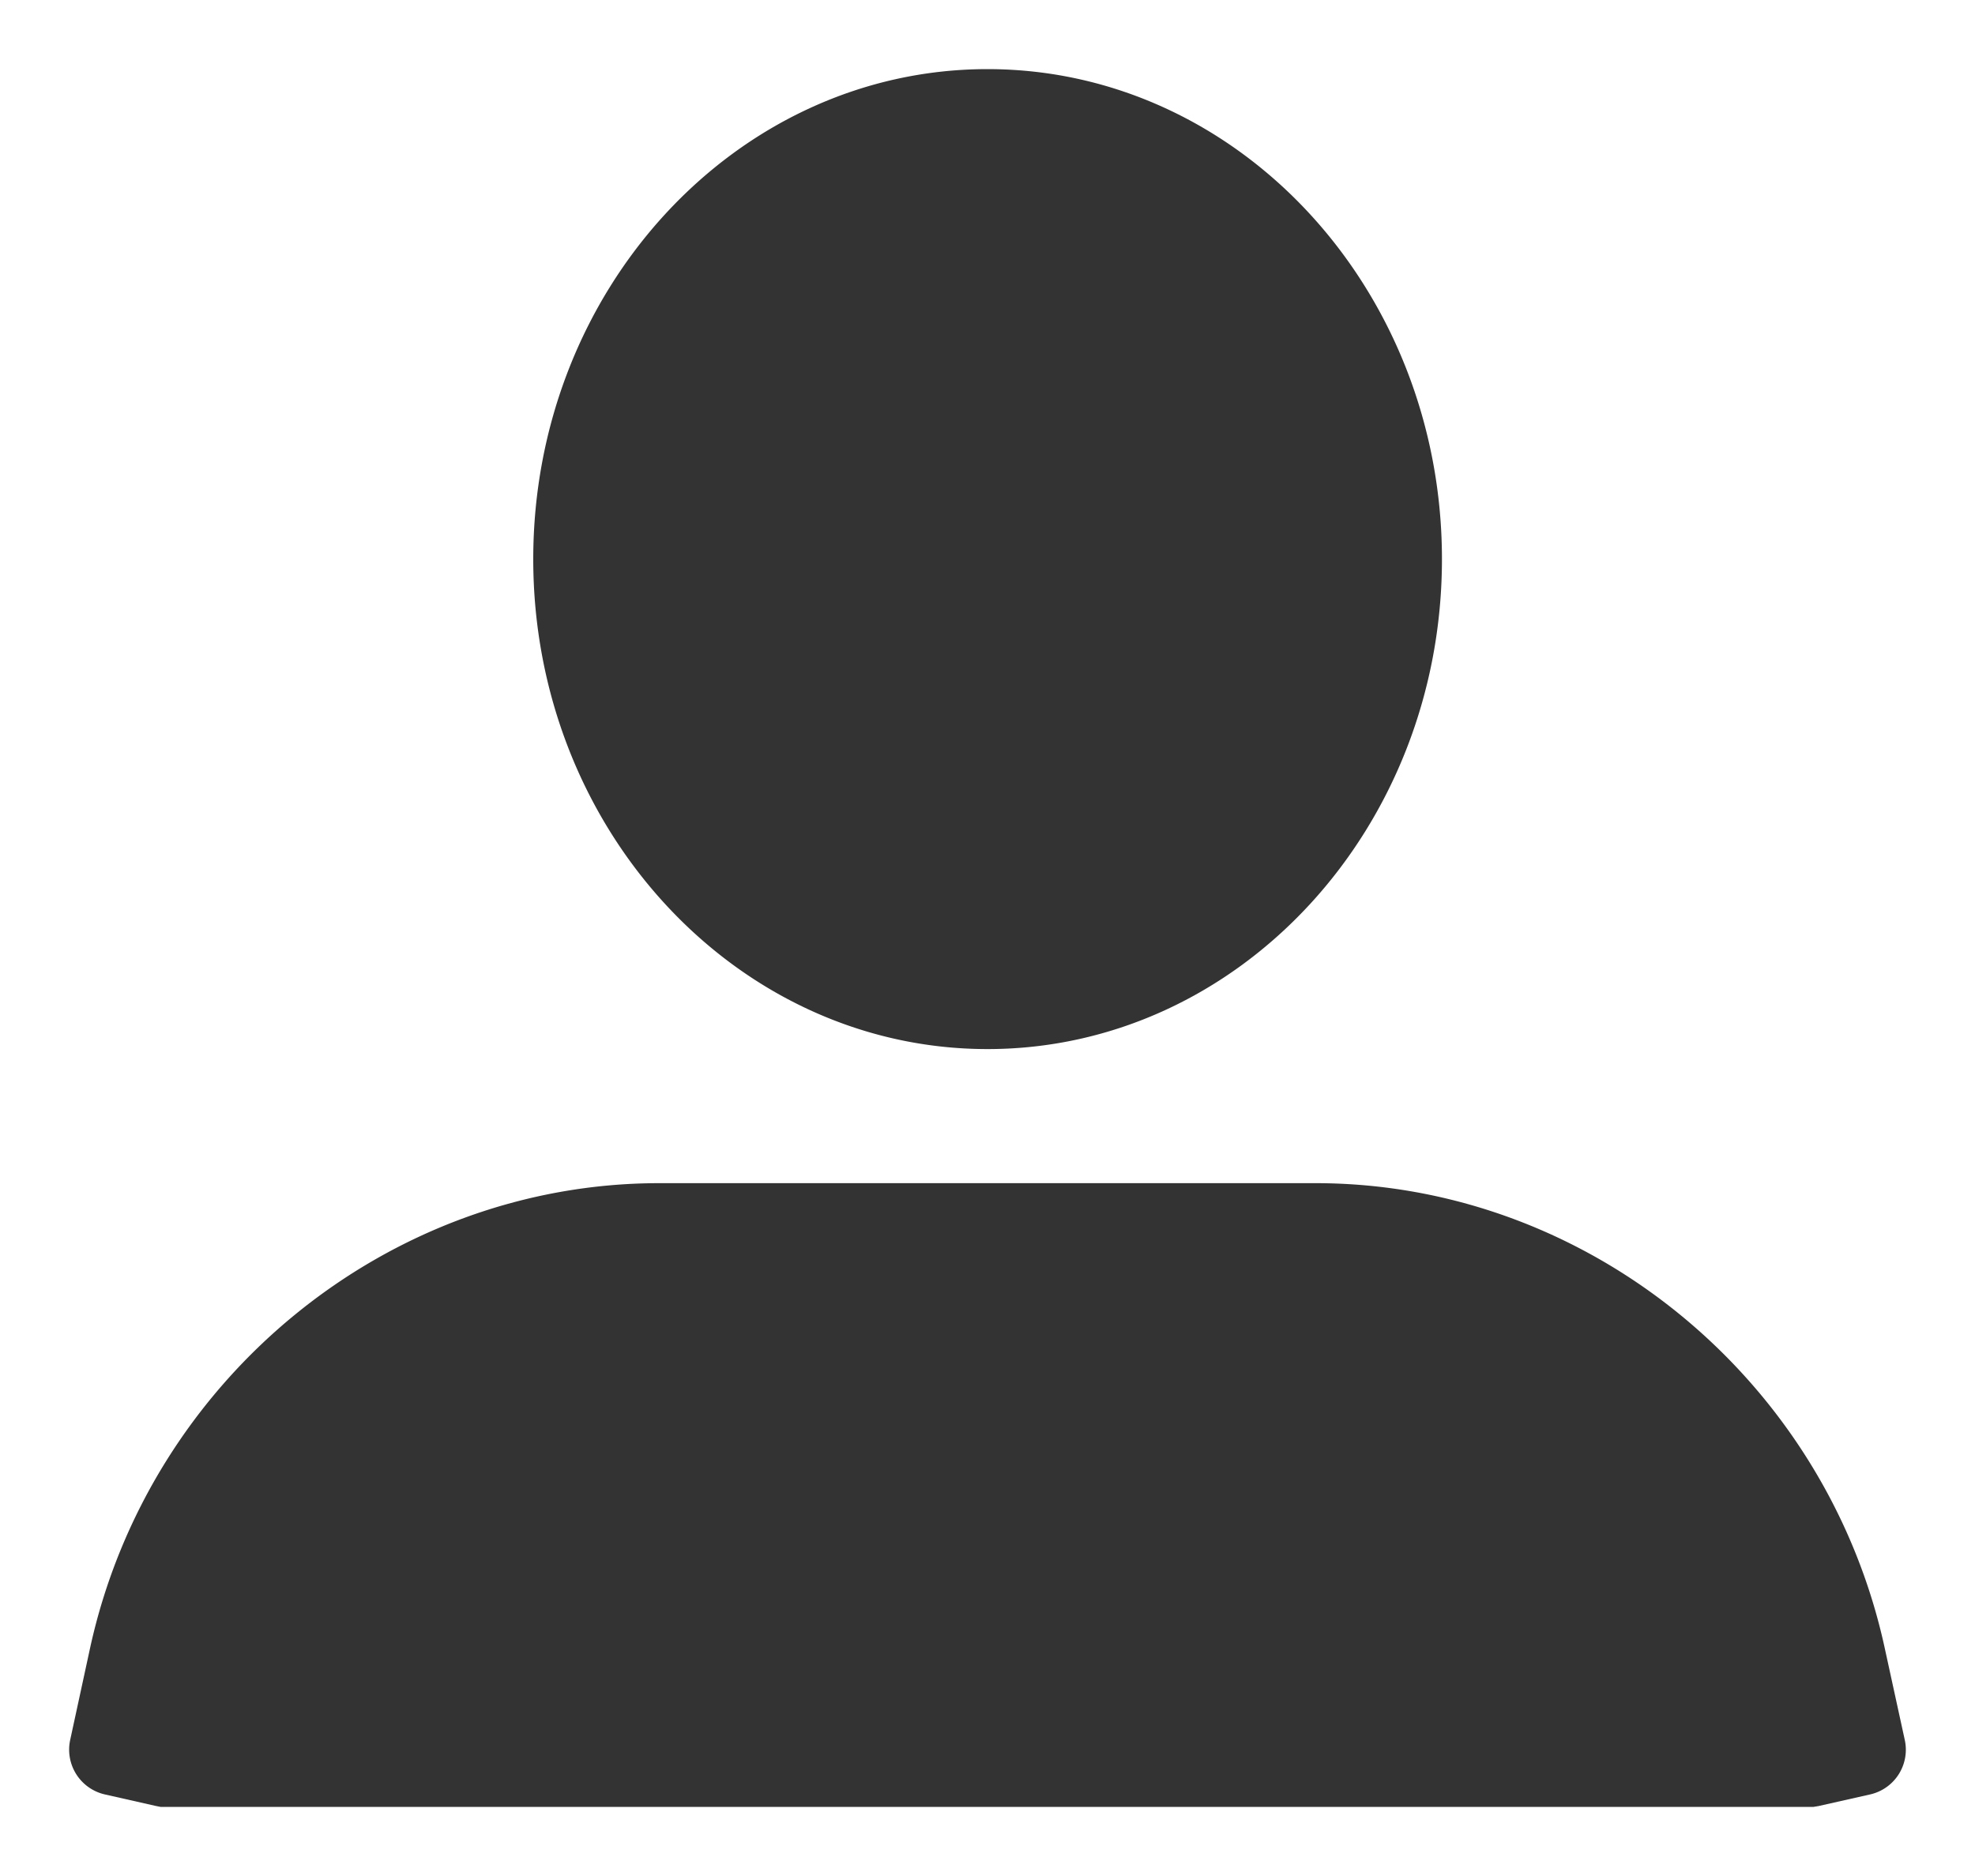 <svg width="20" height="19" xmlns="http://www.w3.org/2000/svg"><path d="M6.676 12.283c-2.603 0-4.903 1.88-5.47 4.469l-.202.933a.165.165 0 0 0 .123.196l.513.116.015.003H18.34l.018-.003.515-.116a.164.164 0 0 0 .123-.194l-.204-.935c-.565-2.59-2.864-4.469-5.47-4.469H6.677zM10 1C7.63 1 5.7 3.091 5.7 5.663c0 2.571 1.93 4.662 4.3 4.662 2.372 0 4.302-2.09 4.302-4.662S12.372 1 10 1" fill="#333" stroke="#333" stroke-width=".6" fill-rule="evenodd"/></svg>